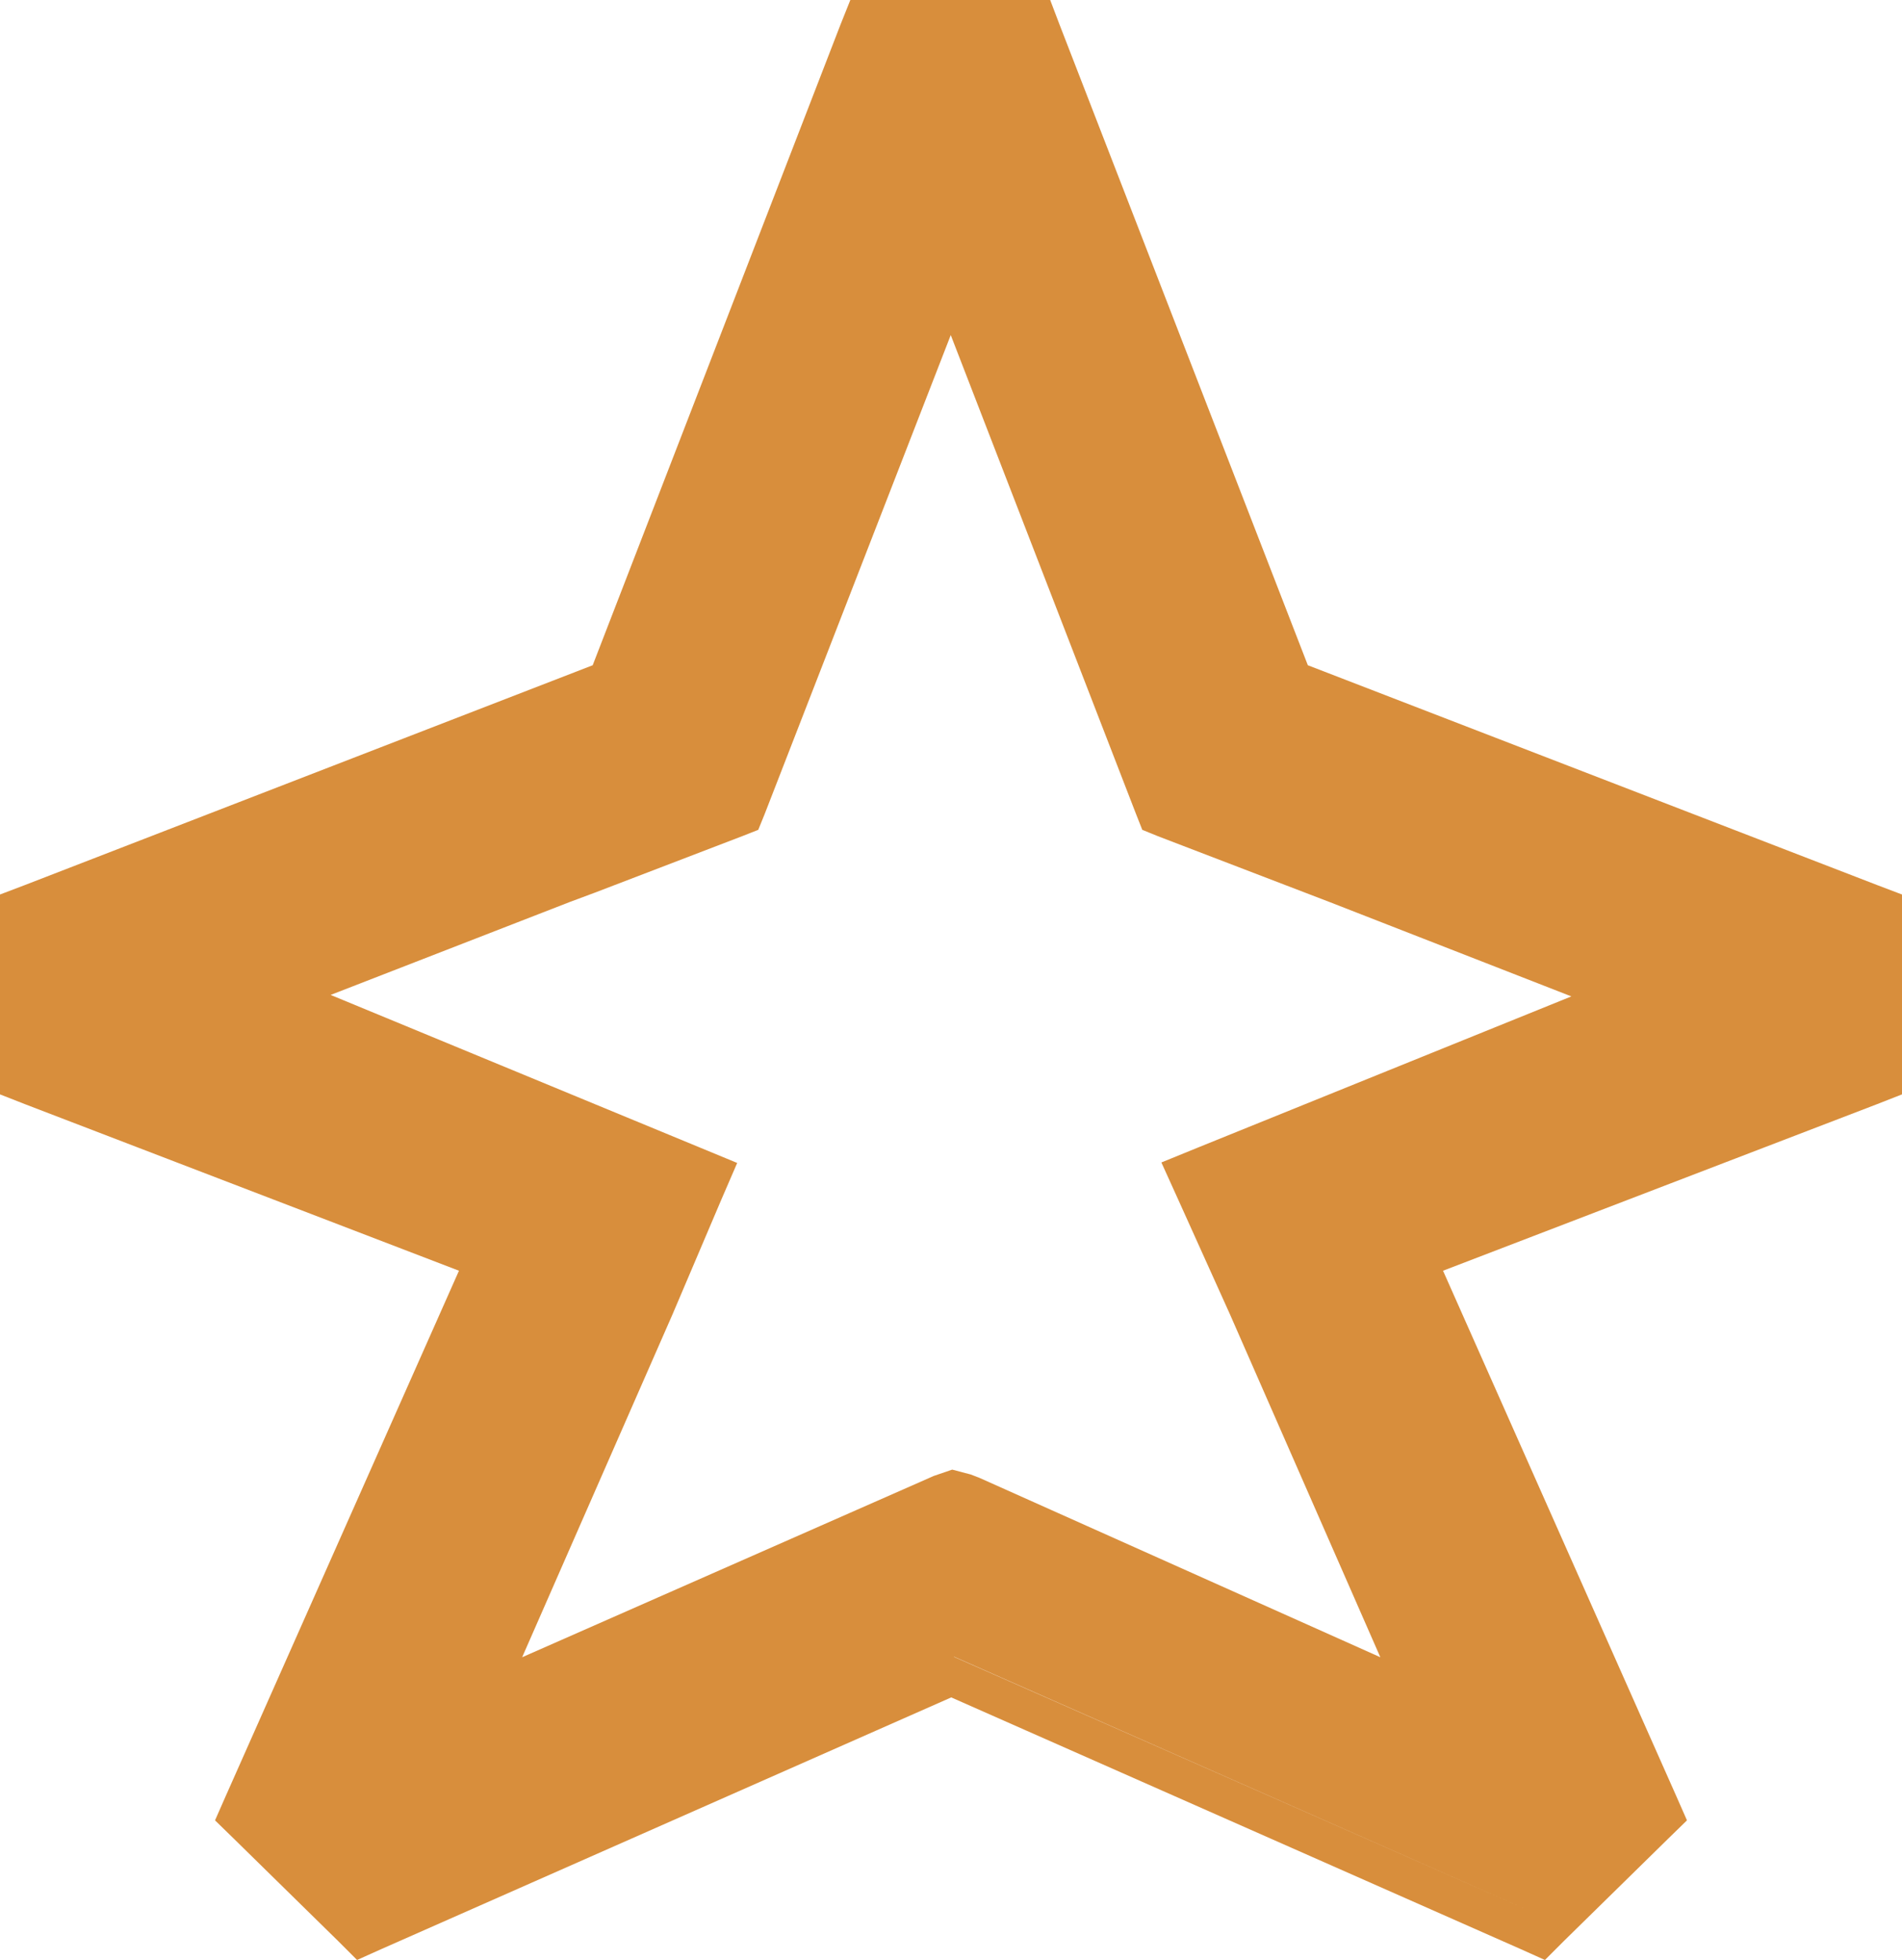 <svg xmlns="http://www.w3.org/2000/svg" viewBox="0 0 38.83 40.01"><defs><style>.cls-1{fill:#d88e3c;}</style></defs><g id="Layer_3" data-name="Layer 3"><path class="cls-1" d="M38.33,18.07,26.7,13.58,21.63.5,21.44,0H17.36l-.2.5L12.1,13.58.5,18.07l-.5.19v4.08l.51.2,8.86,3.4L4.61,36.66l-.22.5.39.38,2.13,2.09.38.38.49-.22,11.64-5.14,11.63,5.14.49.22.38-.38,2.13-2.09.39-.38-.22-.5L29.46,25.94l8.86-3.4.51-.2V18.26Zm-8.6,17.26L19.64,30.89l-.16-.07.16.07,10.09,4.44ZM24.47,23.42l-.76.31.34.75,1.06,2.35,3.07,7L20,30.17h0l-.18-.07L19.44,30l-.38.13h0l-.18.08-8.22,3.62,3.07-7,1-2.35.32-.74-.75-.31L6.75,20.31l4.89-1.9.51-.19v0l3-1.15.33-.13.13-.32,3.8-9.78,3.78,9.77.13.33.32.13,3.52,1.35,4.92,1.92Zm-5,10.4-.06,0-.07,0L7.46,39.07l11.89-5.25.07,0,.06,0,11.89,5.25Z"/></g></svg>